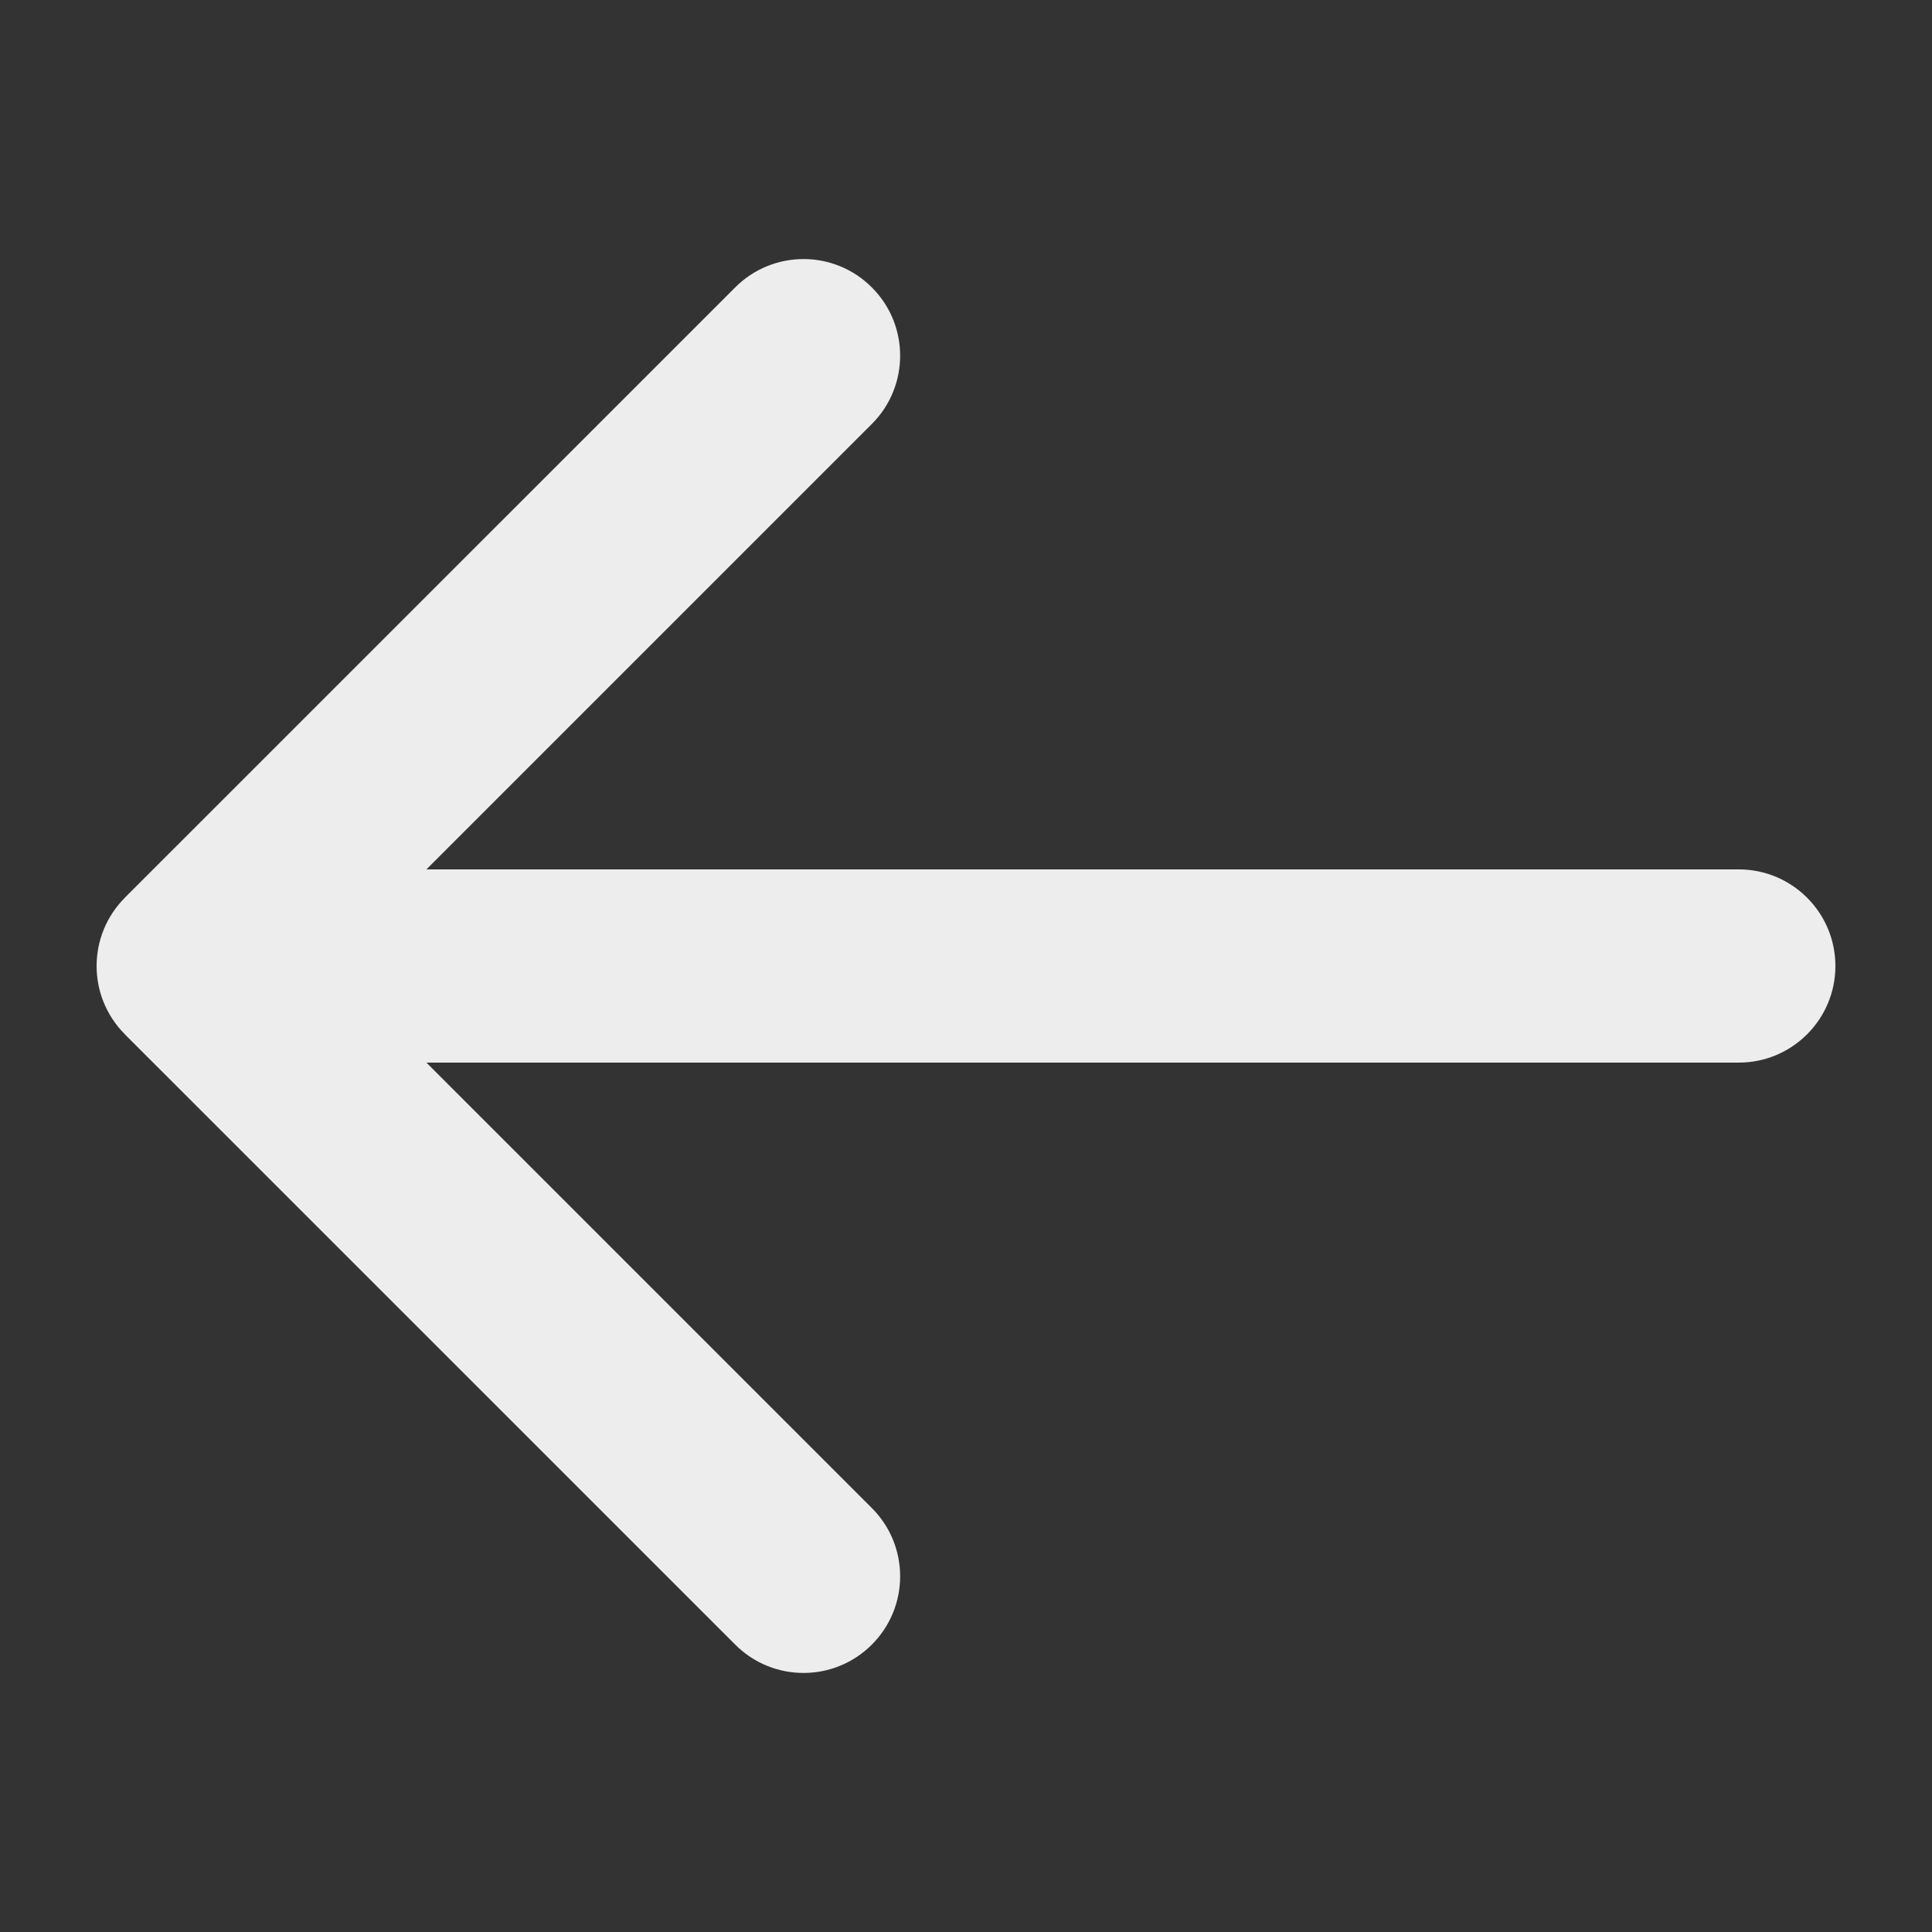 <svg width="20" height="20" viewBox="0 0 20 20" fill="none" xmlns="http://www.w3.org/2000/svg">
<rect x="0" y="0" width="20" height="20" fill="#333333" stroke="none"/>
<path fill-rule="evenodd" clip-rule="evenodd" d="M4.414 11L18 11C18.552 11 19 10.552 19 10C19 9.448 18.552 9 18 9L4.414 9L9.025 4.389C9.416 3.999 9.416 3.365 9.025 2.975C8.635 2.584 8.001 2.584 7.611 2.975L1.304 9.281C1.301 9.285 1.297 9.289 1.293 9.293C1.098 9.488 1 9.744 1 10C1 10.256 1.098 10.512 1.293 10.707C1.297 10.711 1.301 10.715 1.304 10.719L7.611 17.025C8.001 17.416 8.635 17.416 9.025 17.025C9.416 16.635 9.416 16.001 9.025 15.611L4.414 11Z" fill="#EDEDED"/>
</svg>
